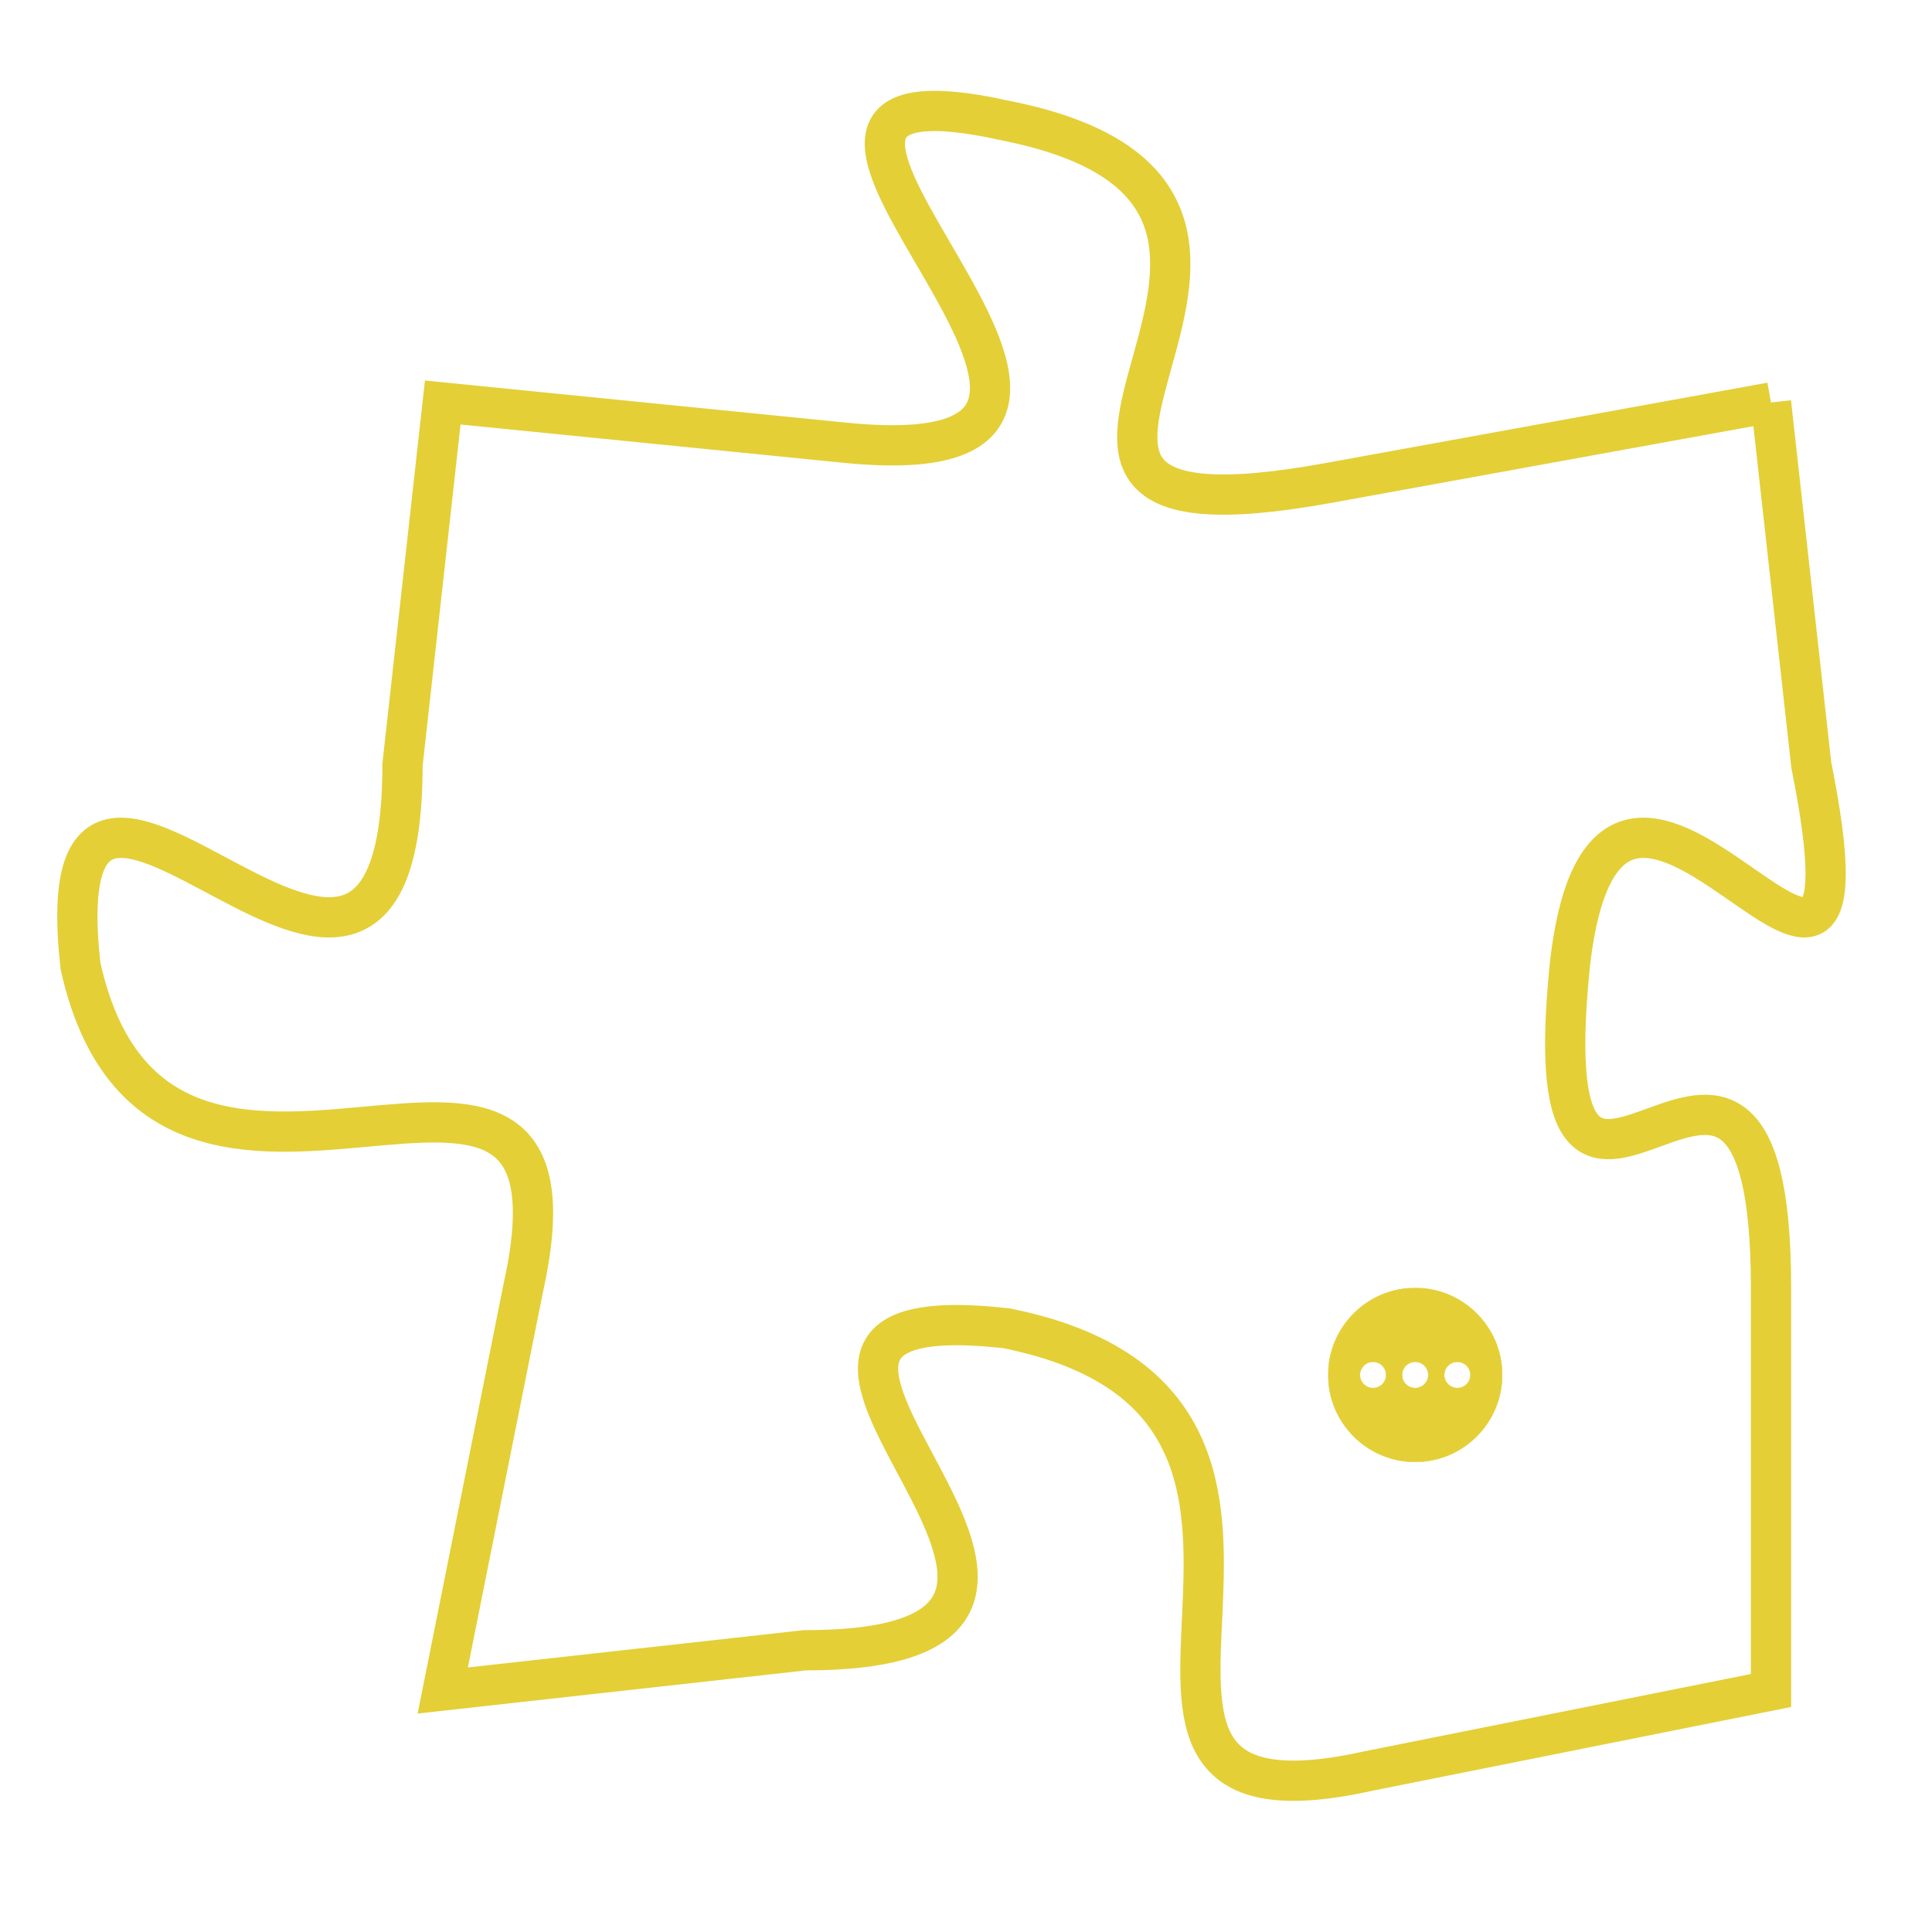 <svg version="1.1" xmlns="http://www.w3.org/2000/svg" xmlns:xlink="http://www.w3.org/1999/xlink" fill="transparent" x="0" y="0" width="350" height="350" preserveAspectRatio="xMinYMin slice"><style type="text/css">.links{fill:transparent;stroke: #E4CF37;}.links:hover{fill:#63D272; opacity:0.4;}</style><defs><g id="allt"><path id="t7336" d="M1881,1792 L1870,1794 C1859,1796 1872,1787 1862,1785 C1853,1783 1868,1794 1858,1793 L1848,1792 1848,1792 L1847,1801 C1847,1811 1838,1797 1839,1806 C1841,1815 1852,1805 1850,1814 L1848,1824 1848,1824 L1857,1823 C1867,1823 1853,1814 1862,1815 C1872,1817 1862,1828 1871,1826 L1881,1824 1881,1824 L1881,1814 C1881,1804 1875,1816 1876,1806 C1877,1797 1884,1811 1882,1801 L1881,1792"/></g><clipPath id="c" clipRule="evenodd" fill="transparent"><use href="#t7336"/></clipPath></defs><svg viewBox="1837 1782 48 47" preserveAspectRatio="xMinYMin meet"><svg width="4380" height="2430"><g><image crossorigin="anonymous" x="0" y="0" href="https://nftpuzzle.license-token.com/assets/completepuzzle.svg" width="100%" height="100%" /><g class="links"><use href="#t7336"/></g></g></svg><svg x="1870" y="1814" height="9%" width="9%" viewBox="0 0 330 330"><g><a xlink:href="https://nftpuzzle.license-token.com/" class="links"><title>See the most innovative NFT based token software licensing project</title><path fill="#E4CF37" id="more" d="M165,0C74.019,0,0,74.019,0,165s74.019,165,165,165s165-74.019,165-165S255.981,0,165,0z M85,190 c-13.785,0-25-11.215-25-25s11.215-25,25-25s25,11.215,25,25S98.785,190,85,190z M165,190c-13.785,0-25-11.215-25-25 s11.215-25,25-25s25,11.215,25,25S178.785,190,165,190z M245,190c-13.785,0-25-11.215-25-25s11.215-25,25-25 c13.785,0,25,11.215,25,25S258.785,190,245,190z"></path></a></g></svg></svg></svg>